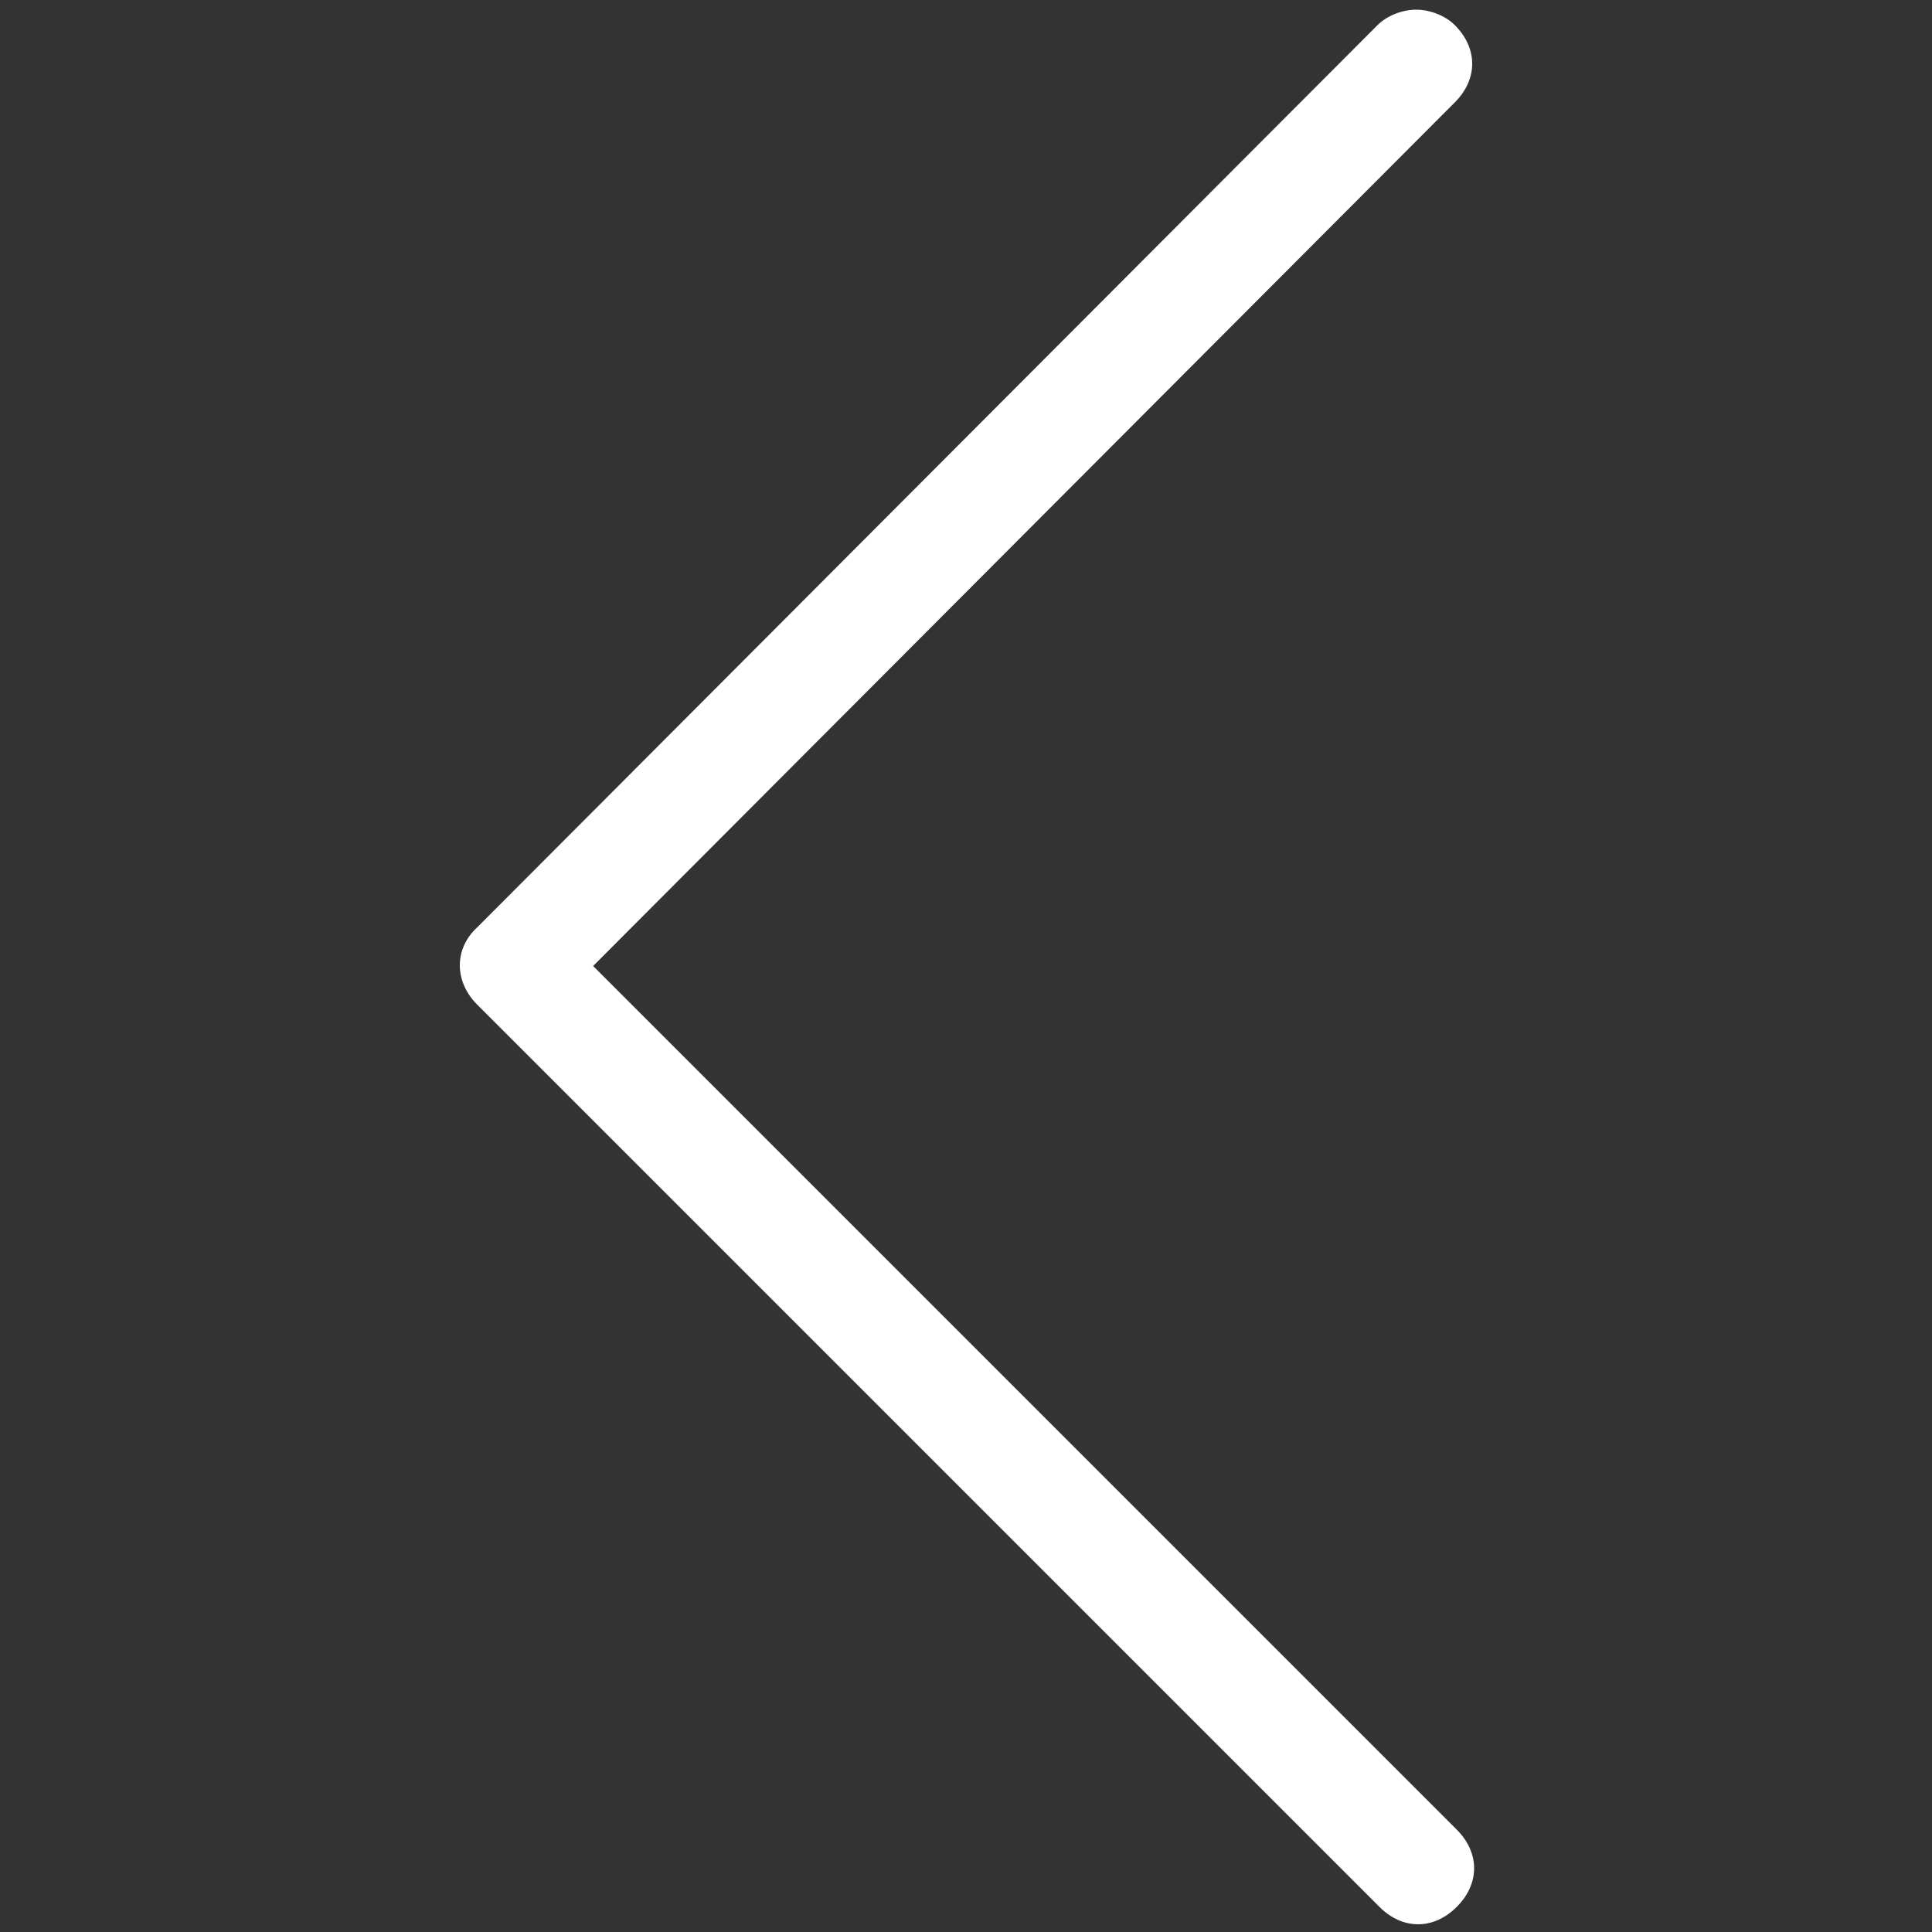 <?xml version="1.0" encoding="utf-8"?>
<!-- Generator: Adobe Illustrator 18.1.1, SVG Export Plug-In . SVG Version: 6.00 Build 0)  -->
<svg version="1.1" id="Calque_1" xmlns="http://www.w3.org/2000/svg" xmlns:xlink="http://www.w3.org/1999/xlink" x="0px" y="0px"
	 viewBox="0 0 100 100" enable-background="new 0 0 100 100" xml:space="preserve">
<rect x="0" y="0" width="100" height="100" fill="#333333" stroke="none"/>
<g>
	<path fill="#FFFFFF" d="M24.7,52l46.7,46.7c1.2,1.2,2.8,1.2,4,0c1.2-1.2,1.2-2.8,0-4L30.7,50L75.3,5.3c1.2-1.2,1.2-2.8,0-4
		c-0.5-0.5-1.3-0.8-2-0.8s-1.5,0.3-2,0.8L24.7,48C23.5,49.1,23.5,50.8,24.7,52z"/>
</g>
</svg>
